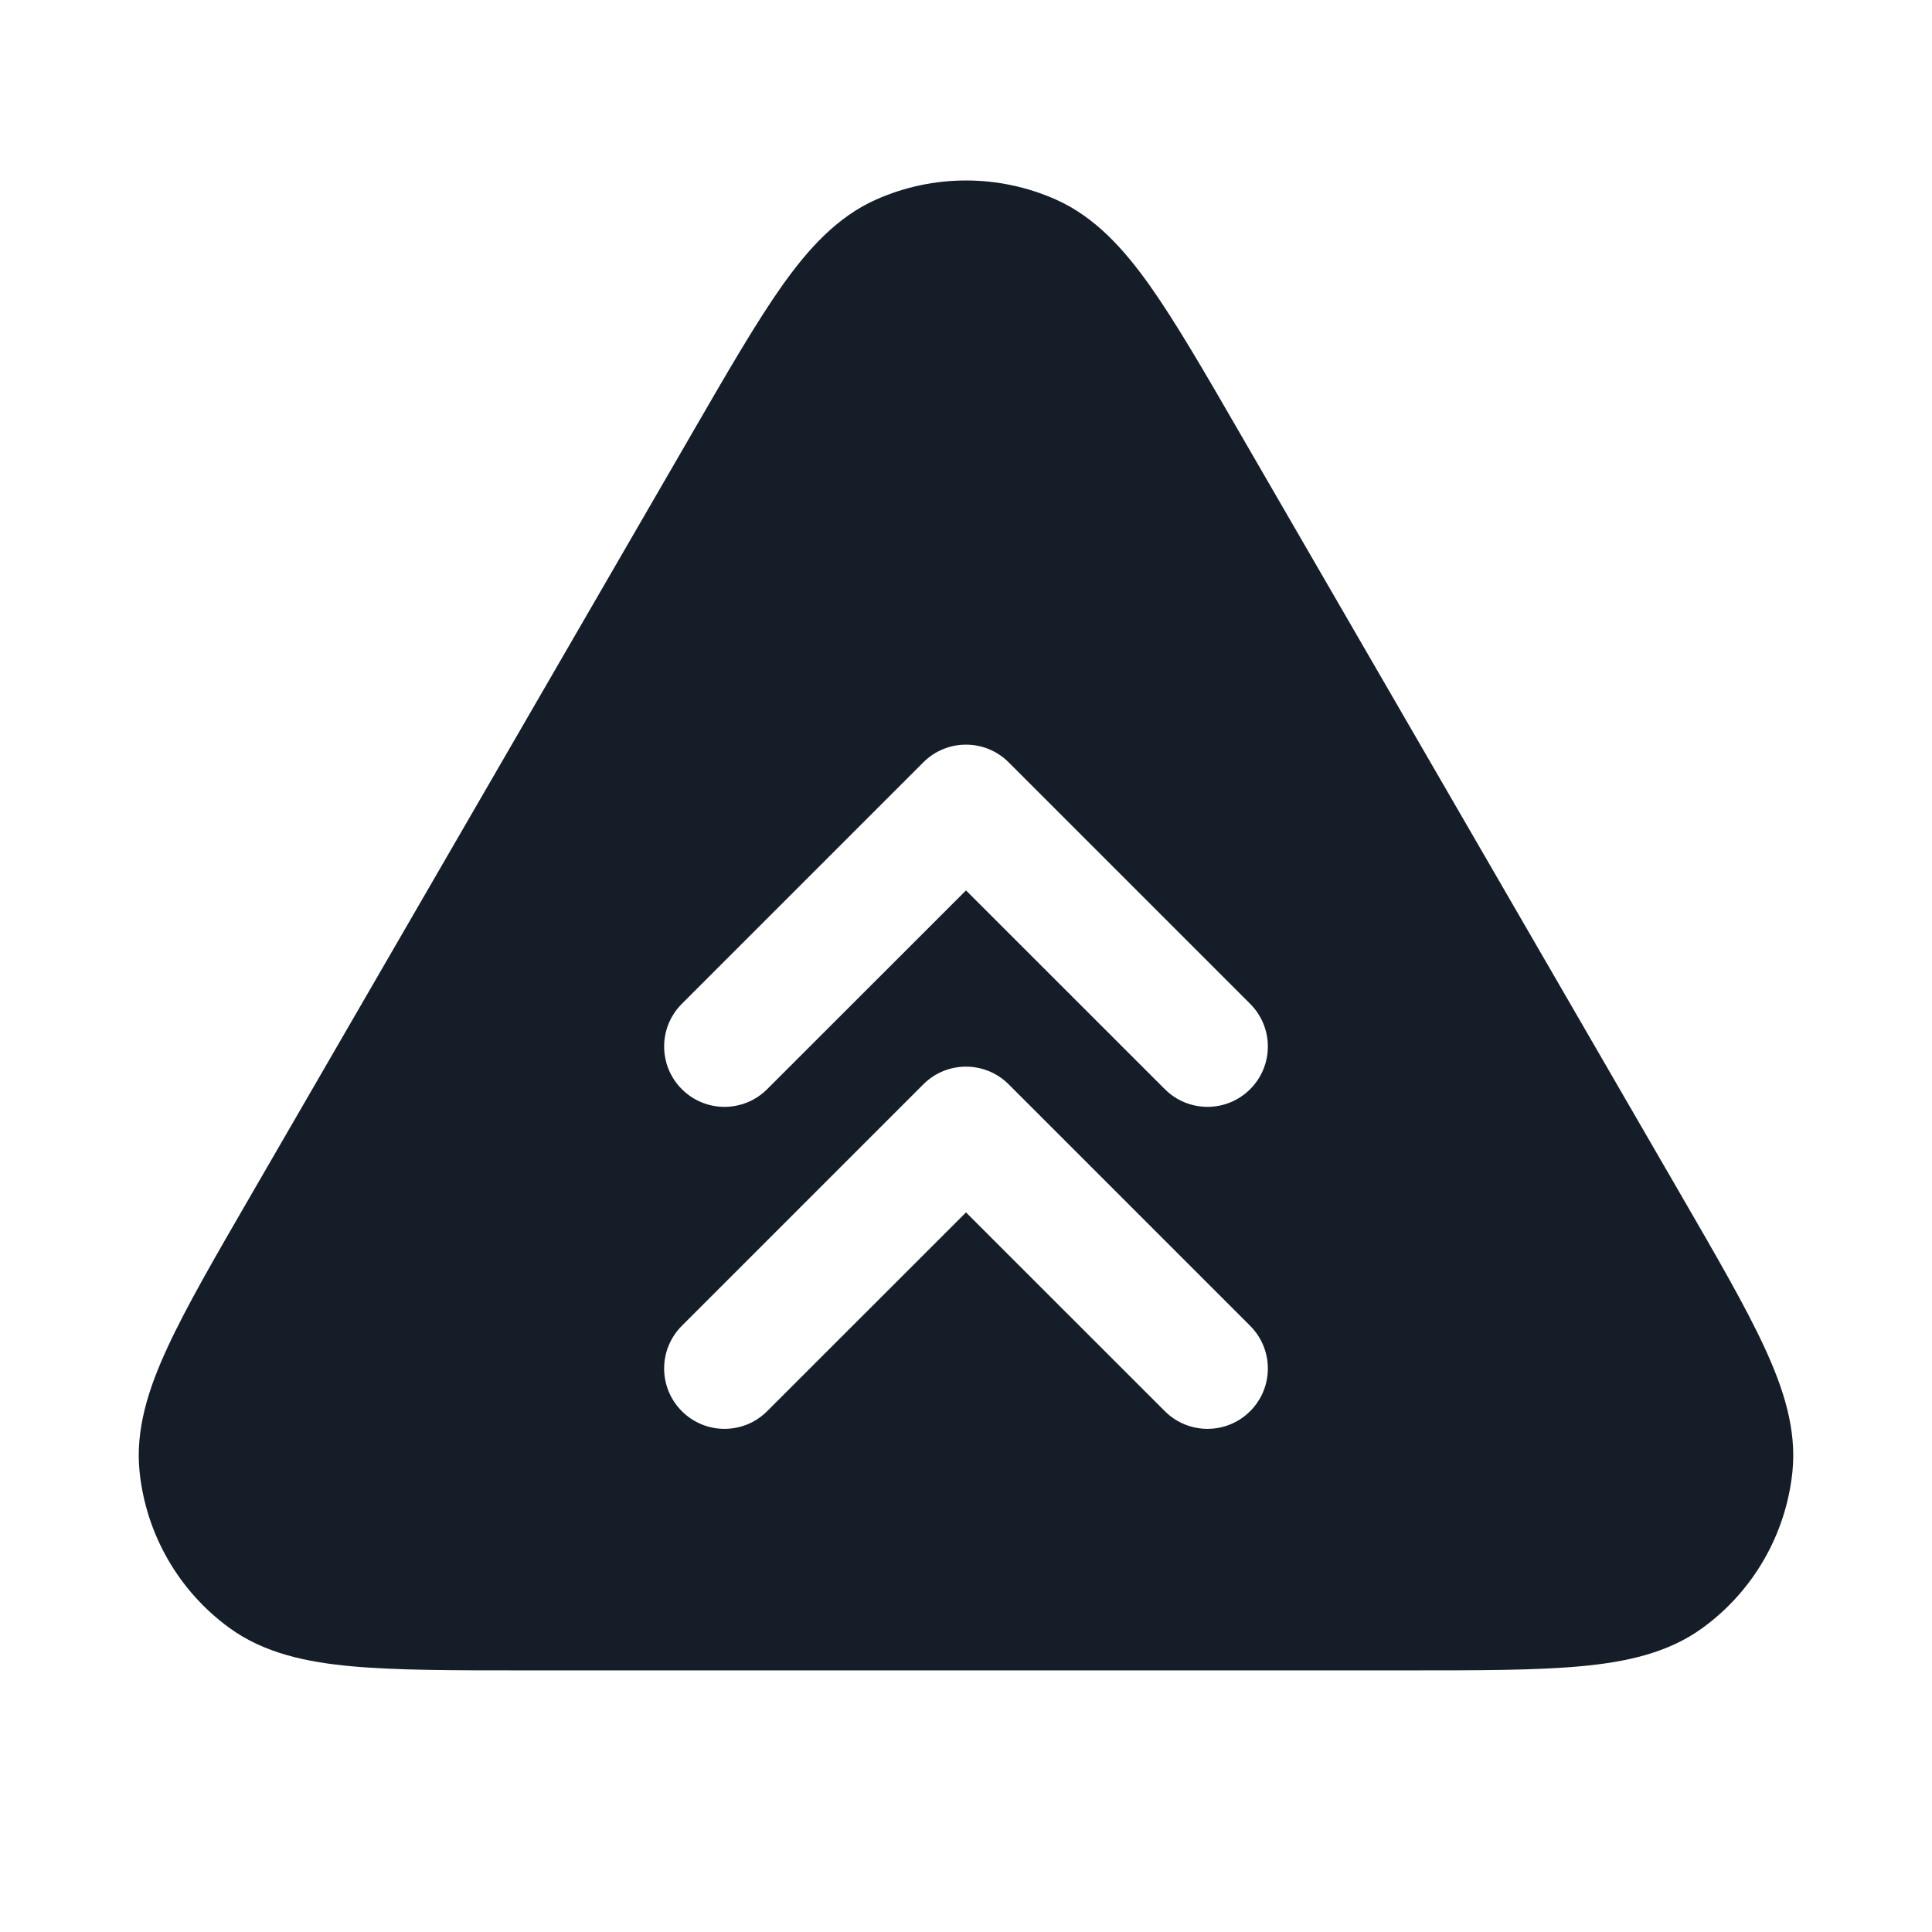 <svg xmlns="http://www.w3.org/2000/svg" viewBox="0 0 24 24">
  <defs/>
  <path fill="#151E28" d="M13.117,2.479 C13.602,2.695 13.961,3.093 14.285,3.55 C14.606,4.004 14.961,4.617 15.399,5.375 L15.418,5.408 L20.868,14.821 L20.887,14.854 C21.327,15.614 21.684,16.229 21.918,16.736 C22.154,17.245 22.321,17.756 22.266,18.285 C22.185,19.061 21.779,19.766 21.148,20.224 C20.718,20.537 20.192,20.648 19.633,20.699 C19.077,20.75 18.366,20.75 17.488,20.75 L6.512,20.75 C5.634,20.75 4.923,20.75 4.367,20.699 C3.808,20.648 3.282,20.537 2.852,20.224 C2.221,19.766 1.815,19.061 1.734,18.285 C1.679,17.756 1.846,17.245 2.082,16.736 C2.316,16.229 2.673,15.614 3.113,14.854 L3.132,14.821 L8.582,5.408 L8.601,5.375 C9.039,4.618 9.394,4.004 9.715,3.55 C10.039,3.093 10.398,2.695 10.883,2.479 C11.594,2.163 12.406,2.163 13.117,2.479 Z M15.53,12.47 L12.53,9.47 C12.237,9.177 11.763,9.177 11.47,9.47 L8.47,12.47 C8.177,12.763 8.177,13.237 8.47,13.53 C8.763,13.823 9.237,13.823 9.53,13.53 L12,11.061 L14.47,13.53 C14.763,13.823 15.237,13.823 15.53,13.53 C15.823,13.237 15.823,12.763 15.53,12.47 Z M15.53,17.53 C15.823,17.237 15.823,16.763 15.53,16.47 L12.53,13.47 C12.237,13.177 11.763,13.177 11.47,13.47 L8.47,16.47 C8.177,16.763 8.177,17.237 8.47,17.53 C8.763,17.823 9.237,17.823 9.53,17.53 L12,15.061 L14.47,17.53 C14.763,17.823 15.237,17.823 15.53,17.53 Z"/>
</svg>

